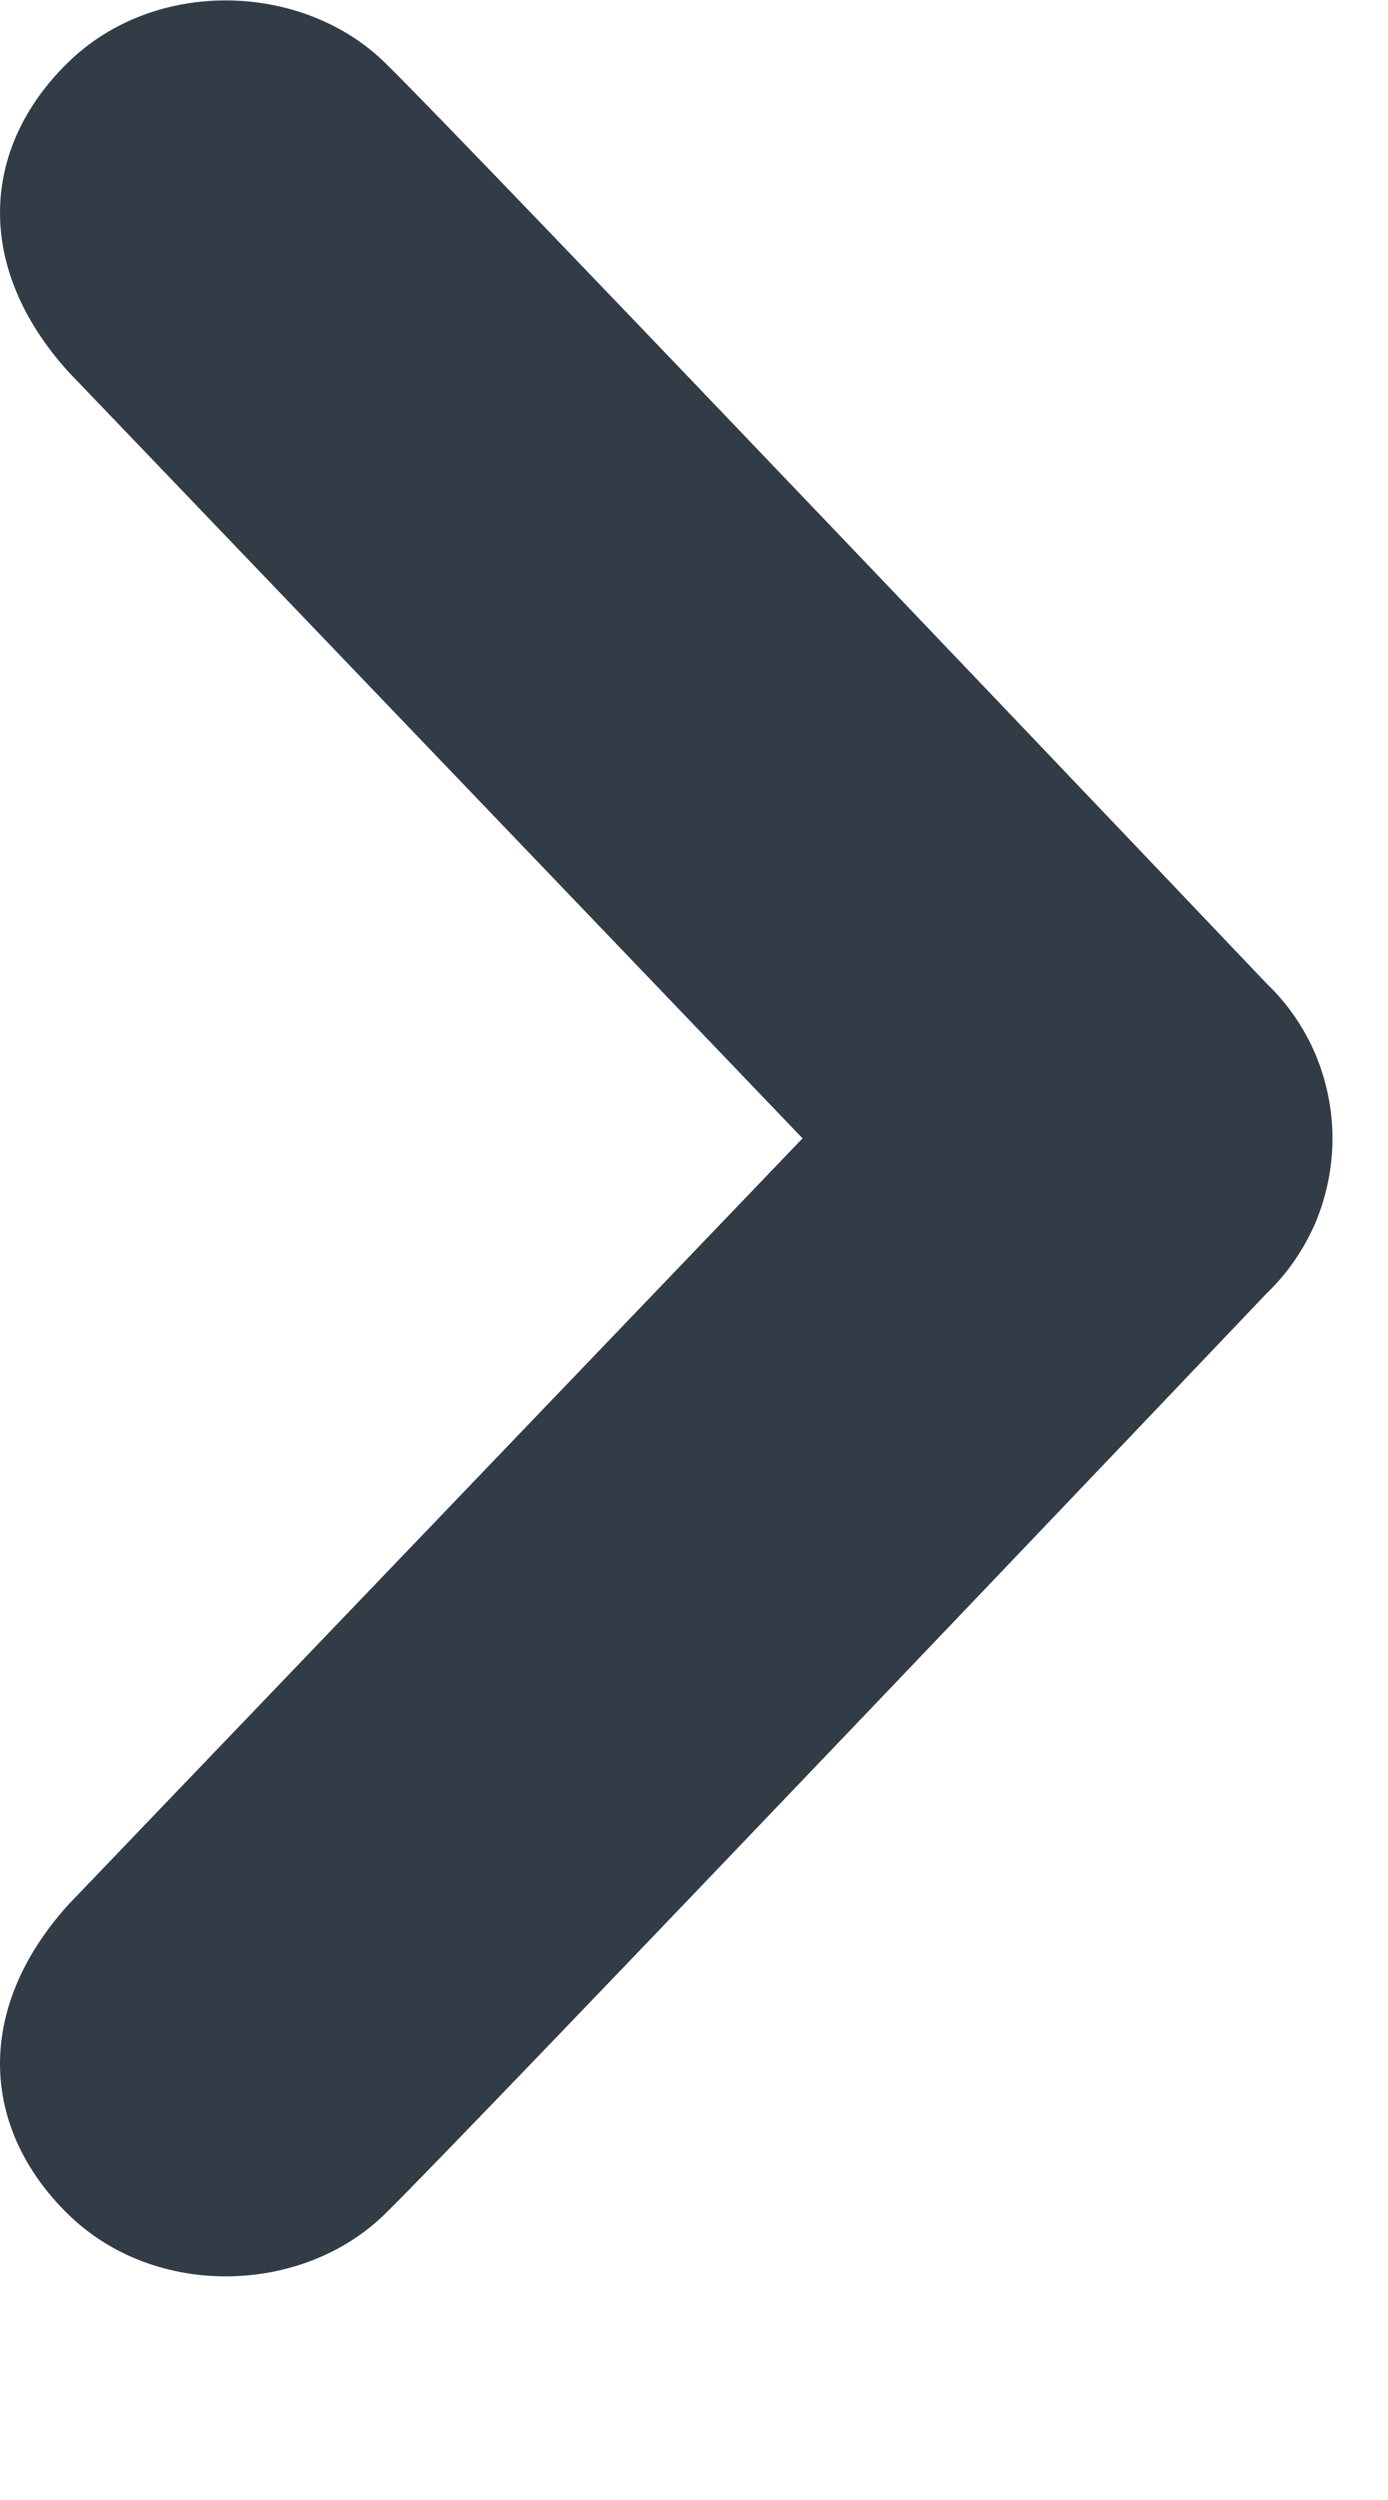 <svg width="5" height="9" viewBox="0 0 5 9" fill="none" xmlns="http://www.w3.org/2000/svg">
<path d="M0.245 7.971C-0.069 7.663 -0.094 7.235 0.245 6.858L2.891 4.098L0.245 1.337C-0.094 0.961 -0.069 0.531 0.245 0.225C0.56 -0.083 1.091 -0.063 1.386 0.225C1.681 0.512 4.564 3.542 4.564 3.542C4.639 3.614 4.698 3.7 4.739 3.796C4.779 3.892 4.8 3.995 4.8 4.098C4.8 4.202 4.779 4.305 4.739 4.401C4.698 4.496 4.639 4.583 4.564 4.655C4.564 4.655 1.681 7.683 1.386 7.971C1.091 8.26 0.56 8.279 0.245 7.971Z" fill="#323C47"/>
</svg>
